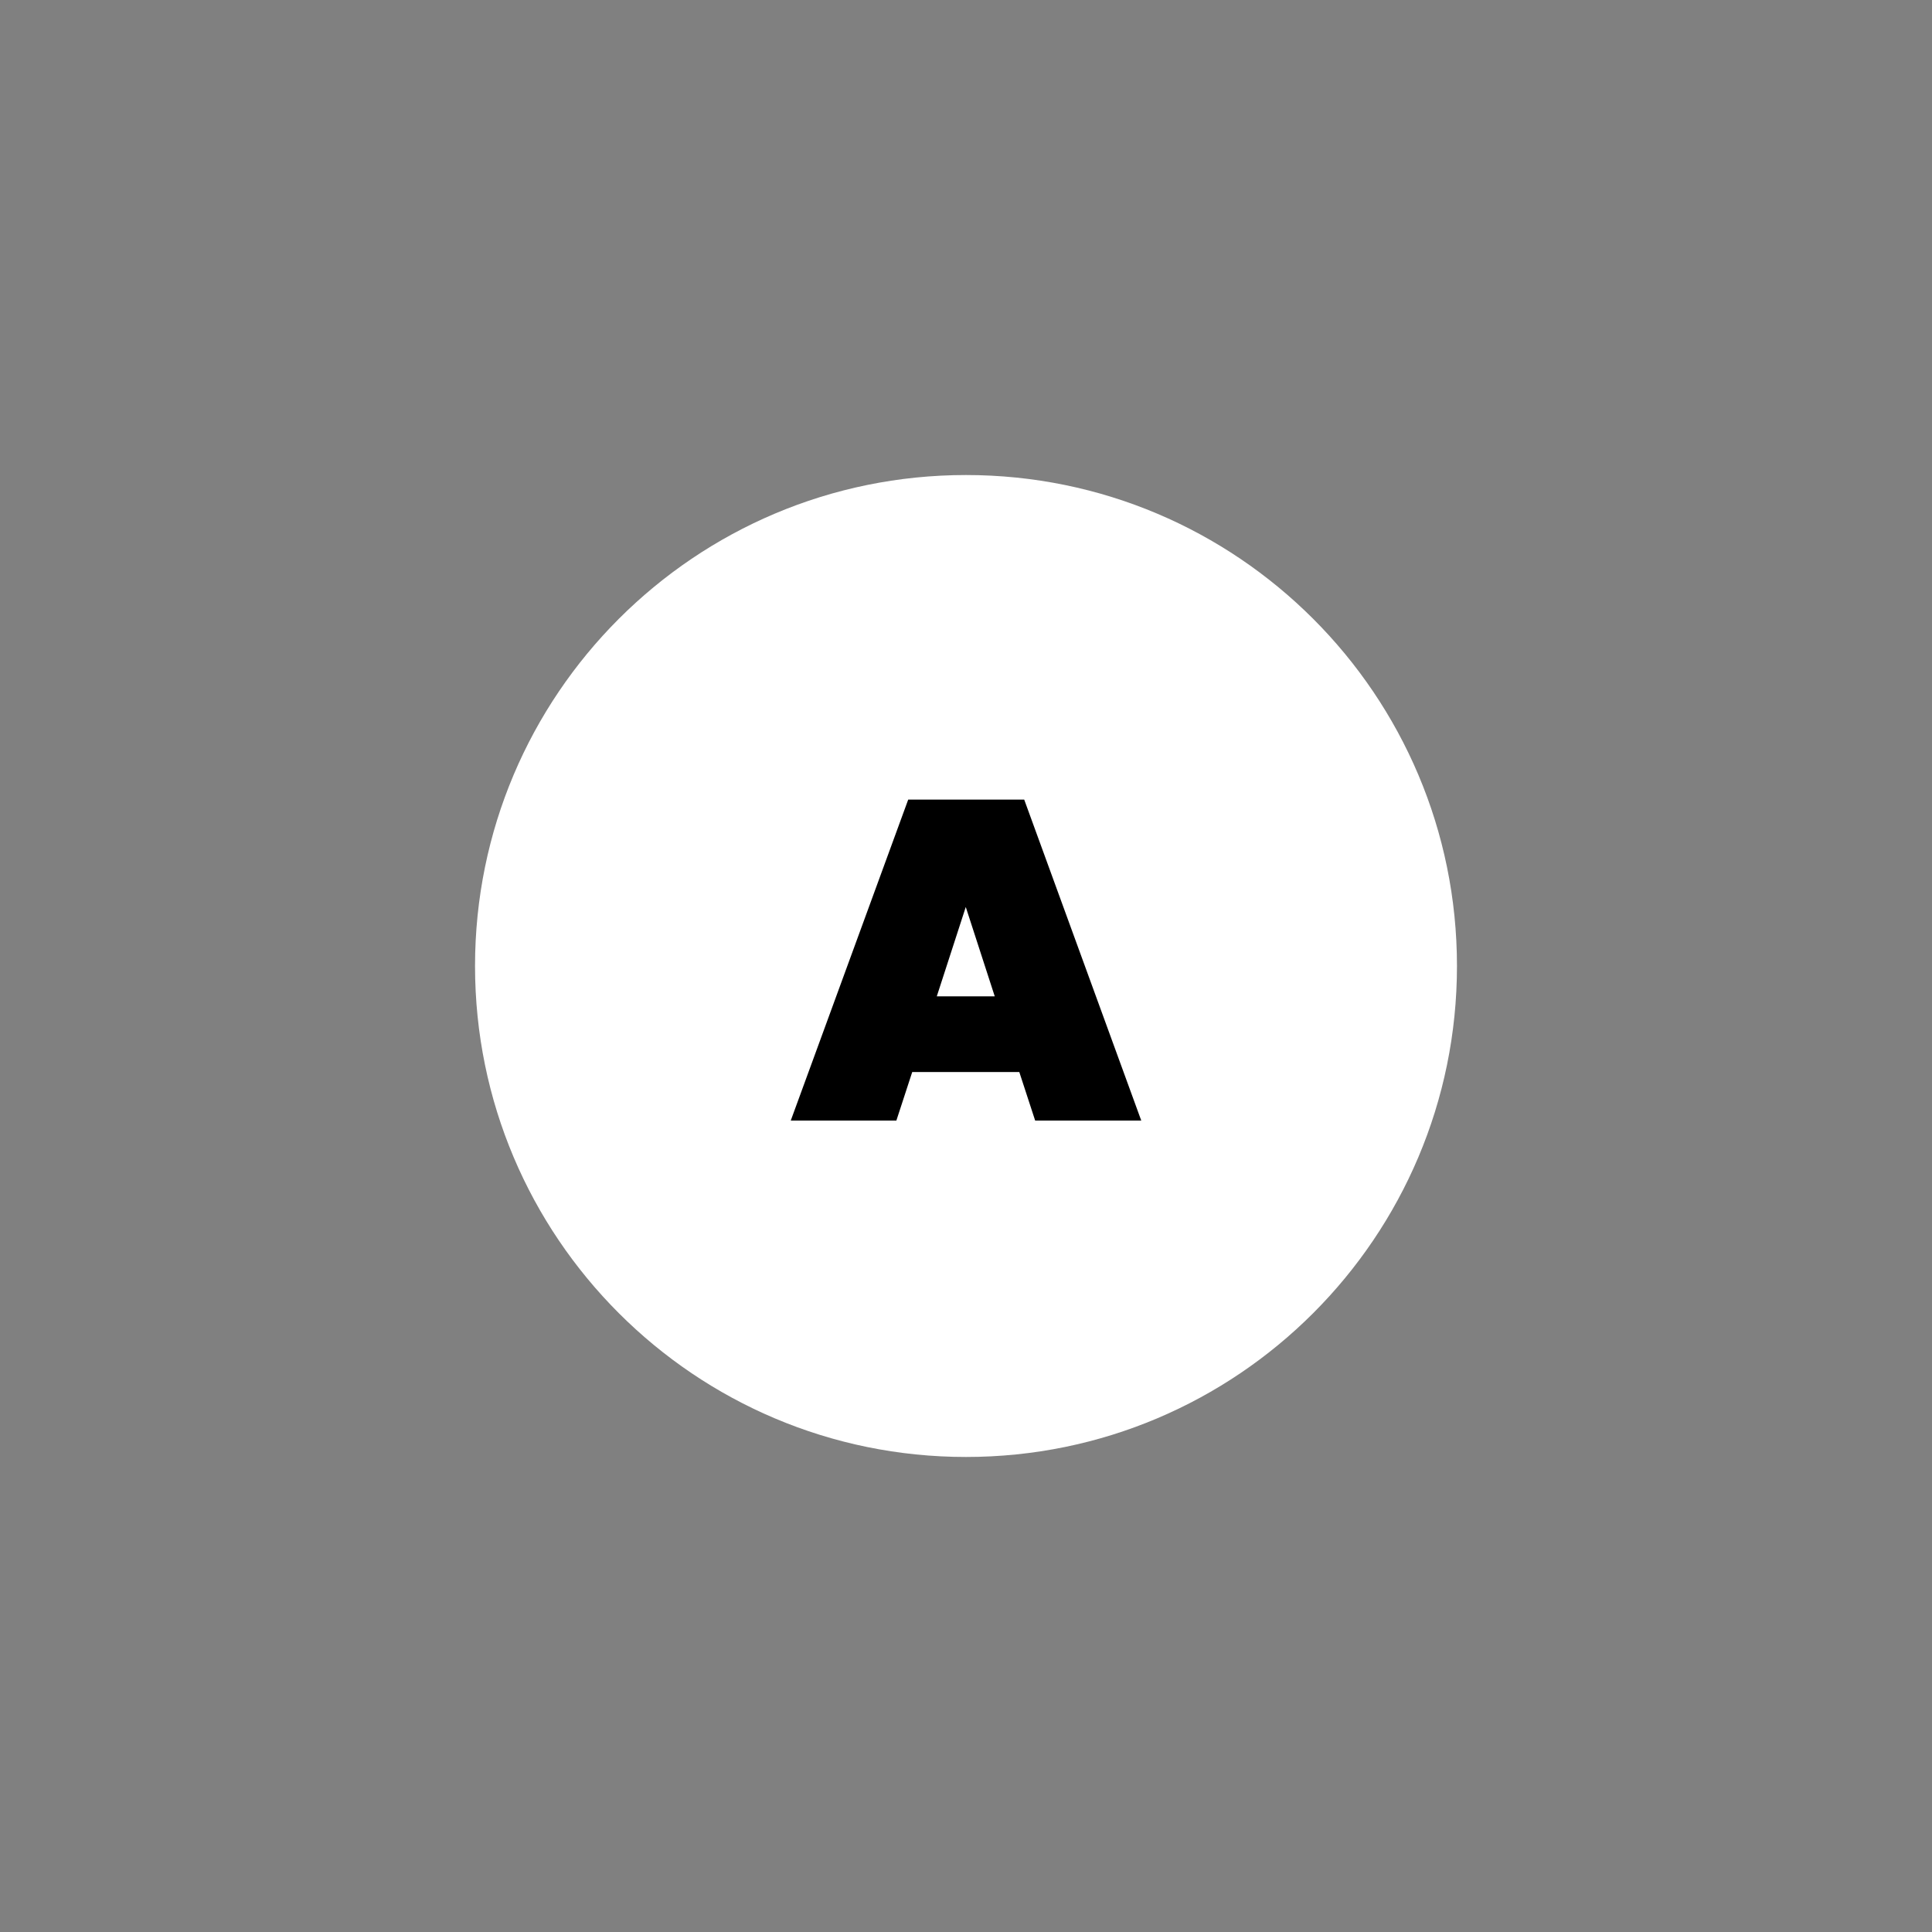 <svg xmlns="http://www.w3.org/2000/svg" xmlns:xlink="http://www.w3.org/1999/xlink" width="500" zoomAndPan="magnify" viewBox="0 0 375 375" height="500" preserveAspectRatio="xMidYMid meet" version="1.0"><rect x="0" y="0" width="375" height="375" fill="#808080" stroke="none"/><defs><g/><clipPath id="f33751e3fb"><path d="M 92.203 92.203 L 282.797 92.203 L 282.797 282.797 L 92.203 282.797 Z M 92.203 92.203 " clip-rule="nonzero"/></clipPath><clipPath id="50284914d1"><path d="M 187.5 92.203 C 134.867 92.203 92.203 134.867 92.203 187.5 C 92.203 240.133 134.867 282.797 187.5 282.797 C 240.133 282.797 282.797 240.133 282.797 187.5 C 282.797 134.867 240.133 92.203 187.5 92.203 Z M 187.5 92.203 " clip-rule="nonzero"/></clipPath></defs><g clip-path="url(#f33751e3fb)"><g clip-path="url(#50284914d1)"><path fill="#ffffff" d="M 92.203 92.203 L 282.797 92.203 L 282.797 282.797 L 92.203 282.797 Z M 92.203 92.203 " fill-opacity="1" fill-rule="nonzero"/></g></g><g fill="#000000" fill-opacity="1"><g transform="translate(153.486, 217.5)"><g><path d="M 44.359 -9.422 L 23.578 -9.422 L 20.5 0 L 0 0 L 22.797 -62.297 L 45.312 -62.297 L 68.031 0 L 47.438 0 Z M 39.594 -24.109 L 33.969 -41.453 L 28.344 -24.109 Z M 39.594 -24.109 "/></g></g></g></svg>